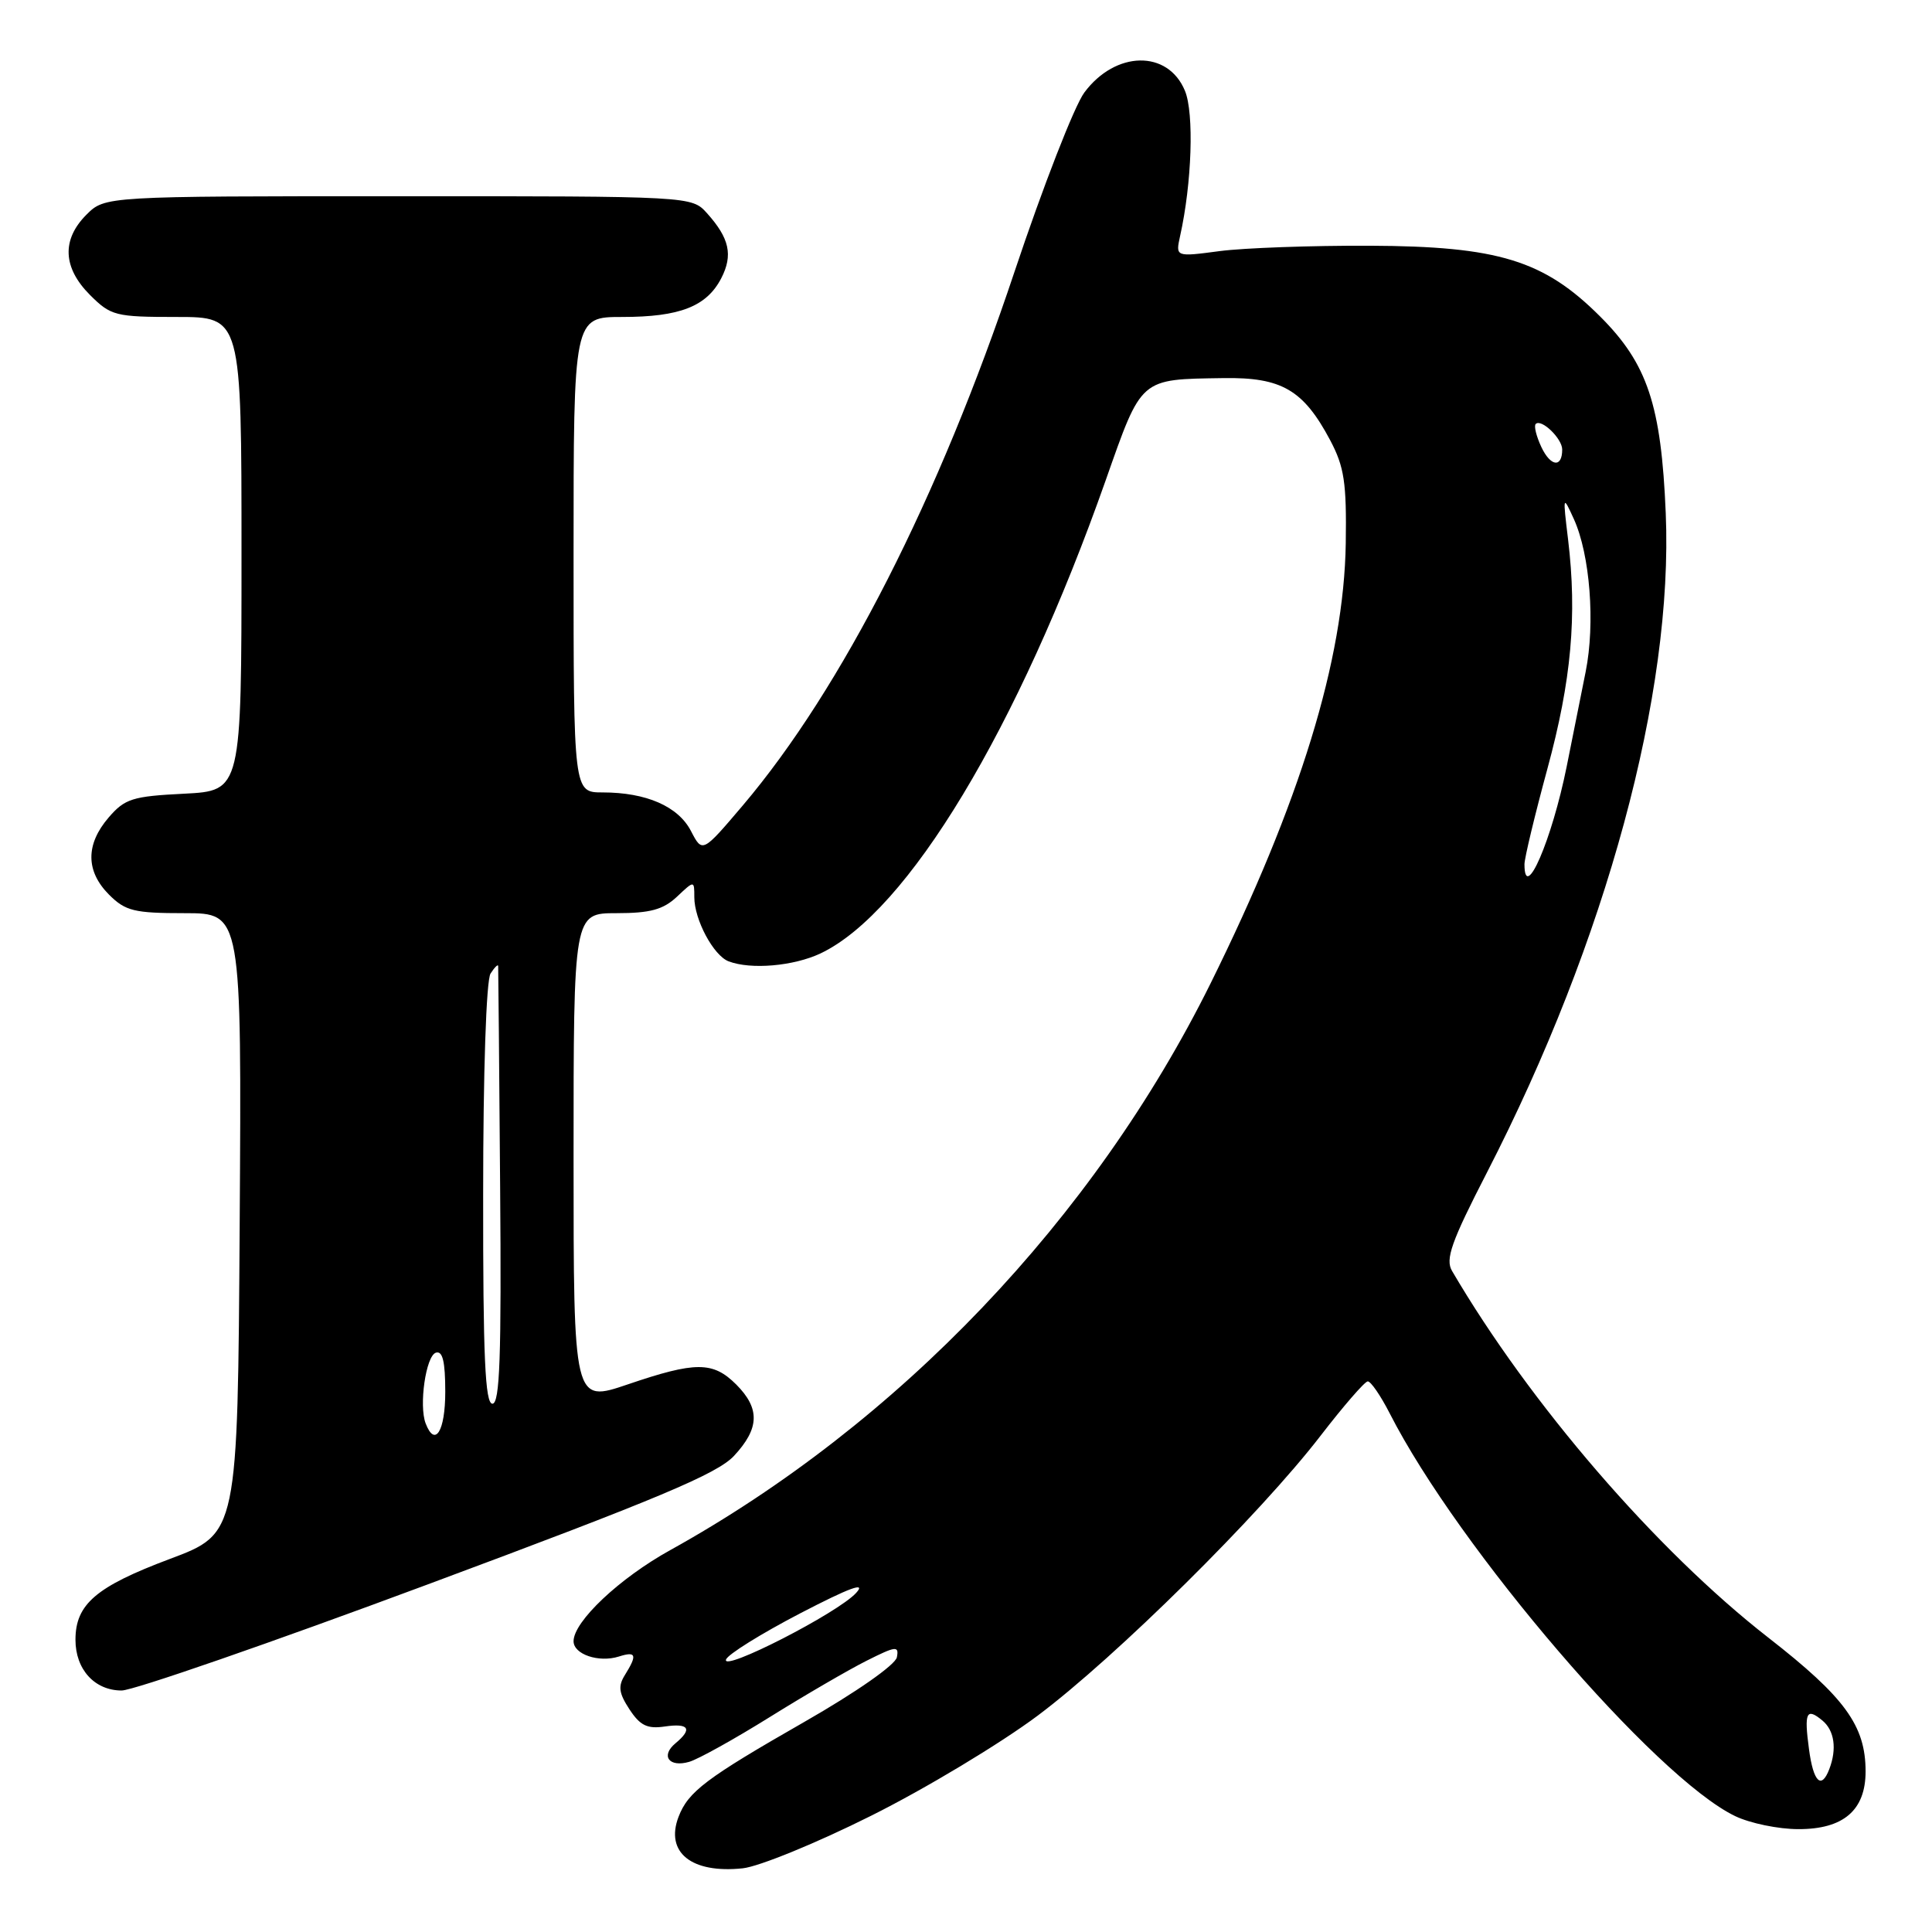 <?xml version="1.0" encoding="UTF-8" standalone="no"?>
<!DOCTYPE svg PUBLIC "-//W3C//DTD SVG 1.1//EN" "http://www.w3.org/Graphics/SVG/1.1/DTD/svg11.dtd" >
<svg xmlns="http://www.w3.org/2000/svg" xmlns:xlink="http://www.w3.org/1999/xlink" version="1.1" viewBox="0 0 256 256">
 <g >
 <path fill="currentColor"
d=" M 115.42 240.60 C 122.62 237.01 132.55 231.03 137.50 227.33 C 147.85 219.58 166.95 200.68 175.00 190.22 C 178.03 186.29 180.83 183.06 181.23 183.04 C 181.63 183.02 182.93 184.91 184.13 187.25 C 193.24 205.14 219.36 235.59 229.93 240.65 C 231.89 241.59 235.65 242.37 238.28 242.37 C 244.26 242.39 247.20 239.87 247.20 234.73 C 247.20 228.66 244.47 224.91 234.32 217.00 C 219.46 205.43 202.70 186.00 192.40 168.40 C 191.49 166.85 192.30 164.55 197.03 155.36 C 212.85 124.60 221.73 91.86 220.72 68.00 C 220.12 53.66 218.30 48.20 212.02 41.93 C 204.58 34.49 198.52 32.63 181.50 32.56 C 173.80 32.53 164.86 32.85 161.63 33.27 C 155.76 34.05 155.76 34.05 156.37 31.27 C 157.93 24.28 158.24 14.99 157.01 12.03 C 154.76 6.58 147.81 6.70 143.68 12.26 C 142.36 14.04 138.20 24.72 134.43 36.00 C 124.44 65.93 111.54 91.26 98.43 106.72 C 93.07 113.03 93.07 113.03 91.56 110.12 C 89.87 106.85 85.64 105.00 79.85 105.00 C 76.00 105.00 76.00 105.00 76.00 73.50 C 76.00 42.00 76.00 42.00 82.45 42.00 C 90.08 42.00 93.63 40.61 95.57 36.87 C 97.15 33.80 96.66 31.57 93.68 28.25 C 91.65 26.00 91.65 26.00 52.78 26.00 C 13.91 26.00 13.91 26.00 11.45 28.45 C 8.15 31.76 8.32 35.47 11.92 39.08 C 14.70 41.85 15.28 42.00 23.42 42.00 C 32.00 42.00 32.00 42.00 32.00 73.39 C 32.00 104.78 32.00 104.78 24.39 105.17 C 17.55 105.51 16.54 105.83 14.39 108.33 C 11.33 111.89 11.35 115.44 14.45 118.55 C 16.63 120.72 17.78 121.00 24.47 121.00 C 32.02 121.00 32.02 121.00 31.76 162.10 C 31.50 203.20 31.50 203.20 22.50 206.57 C 12.72 210.24 10.00 212.57 10.00 217.28 C 10.00 221.21 12.54 224.00 16.12 224.00 C 17.66 224.00 35.93 217.67 56.71 209.93 C 87.17 198.60 95.03 195.29 97.25 192.92 C 100.65 189.27 100.73 186.64 97.55 183.45 C 94.47 180.38 92.17 180.38 83.18 183.44 C 76.00 185.88 76.00 185.88 76.00 153.44 C 76.00 121.00 76.00 121.00 81.69 121.00 C 86.15 121.00 87.87 120.53 89.69 118.83 C 92.00 116.65 92.00 116.65 92.00 118.88 C 92.00 121.86 94.54 126.61 96.54 127.38 C 99.50 128.51 105.15 128.02 108.73 126.33 C 120.27 120.85 134.90 96.58 146.50 63.67 C 151.33 49.96 150.97 50.27 162.12 50.10 C 169.84 49.98 172.71 51.66 176.26 58.34 C 178.12 61.86 178.44 63.95 178.32 72.00 C 178.08 87.44 172.27 106.34 160.40 130.32 C 144.95 161.49 119.08 188.62 88.81 205.40 C 82.08 209.12 76.00 214.86 76.00 217.47 C 76.00 219.21 79.34 220.34 82.00 219.50 C 84.30 218.77 84.47 219.27 82.82 221.92 C 81.87 223.43 81.99 224.33 83.41 226.50 C 84.82 228.65 85.77 229.11 88.09 228.77 C 91.29 228.30 91.80 229.09 89.51 230.99 C 87.49 232.66 88.66 234.23 91.33 233.45 C 92.53 233.10 97.33 230.43 102.00 227.52 C 106.67 224.61 112.45 221.25 114.84 220.05 C 118.72 218.10 119.14 218.05 118.84 219.60 C 118.64 220.60 113.47 224.22 106.60 228.15 C 93.53 235.63 91.19 237.40 89.91 240.74 C 88.11 245.46 91.63 248.28 98.42 247.56 C 100.58 247.33 108.23 244.20 115.42 240.60 Z  M 239.70 231.77 C 239.04 226.89 239.36 226.22 241.48 227.98 C 243.07 229.30 243.42 231.74 242.39 234.42 C 241.34 237.17 240.28 236.14 239.70 231.77 Z  M 96.20 219.90 C 96.43 219.22 100.84 216.48 106.00 213.79 C 112.61 210.36 114.82 209.55 113.45 211.06 C 111.06 213.71 95.63 221.61 96.20 219.90 Z  M 56.40 188.61 C 55.49 186.23 56.43 179.68 57.75 179.24 C 58.65 178.95 59.00 180.40 59.00 184.42 C 59.00 189.65 57.64 191.84 56.40 188.61 Z  M 64.02 158.25 C 64.02 142.06 64.43 129.88 65.00 129.00 C 65.53 128.18 65.99 127.72 66.01 128.00 C 66.03 128.28 66.15 141.44 66.27 157.25 C 66.45 179.70 66.23 186.00 65.25 186.00 C 64.28 186.00 64.00 179.79 64.02 158.25 Z  M 202.00 114.52 C 202.00 113.70 203.37 108.01 205.04 101.86 C 208.22 90.17 208.99 81.58 207.78 71.50 C 207.07 65.62 207.08 65.56 208.55 68.79 C 210.69 73.51 211.39 82.61 210.11 89.00 C 209.51 92.03 208.37 97.69 207.59 101.59 C 205.63 111.30 202.00 119.71 202.00 114.52 Z  M 204.24 59.24 C 203.57 57.81 203.23 56.44 203.49 56.18 C 204.23 55.44 207.00 58.11 207.00 59.56 C 207.00 62.02 205.47 61.84 204.24 59.24 Z "/>
</g>
</svg>